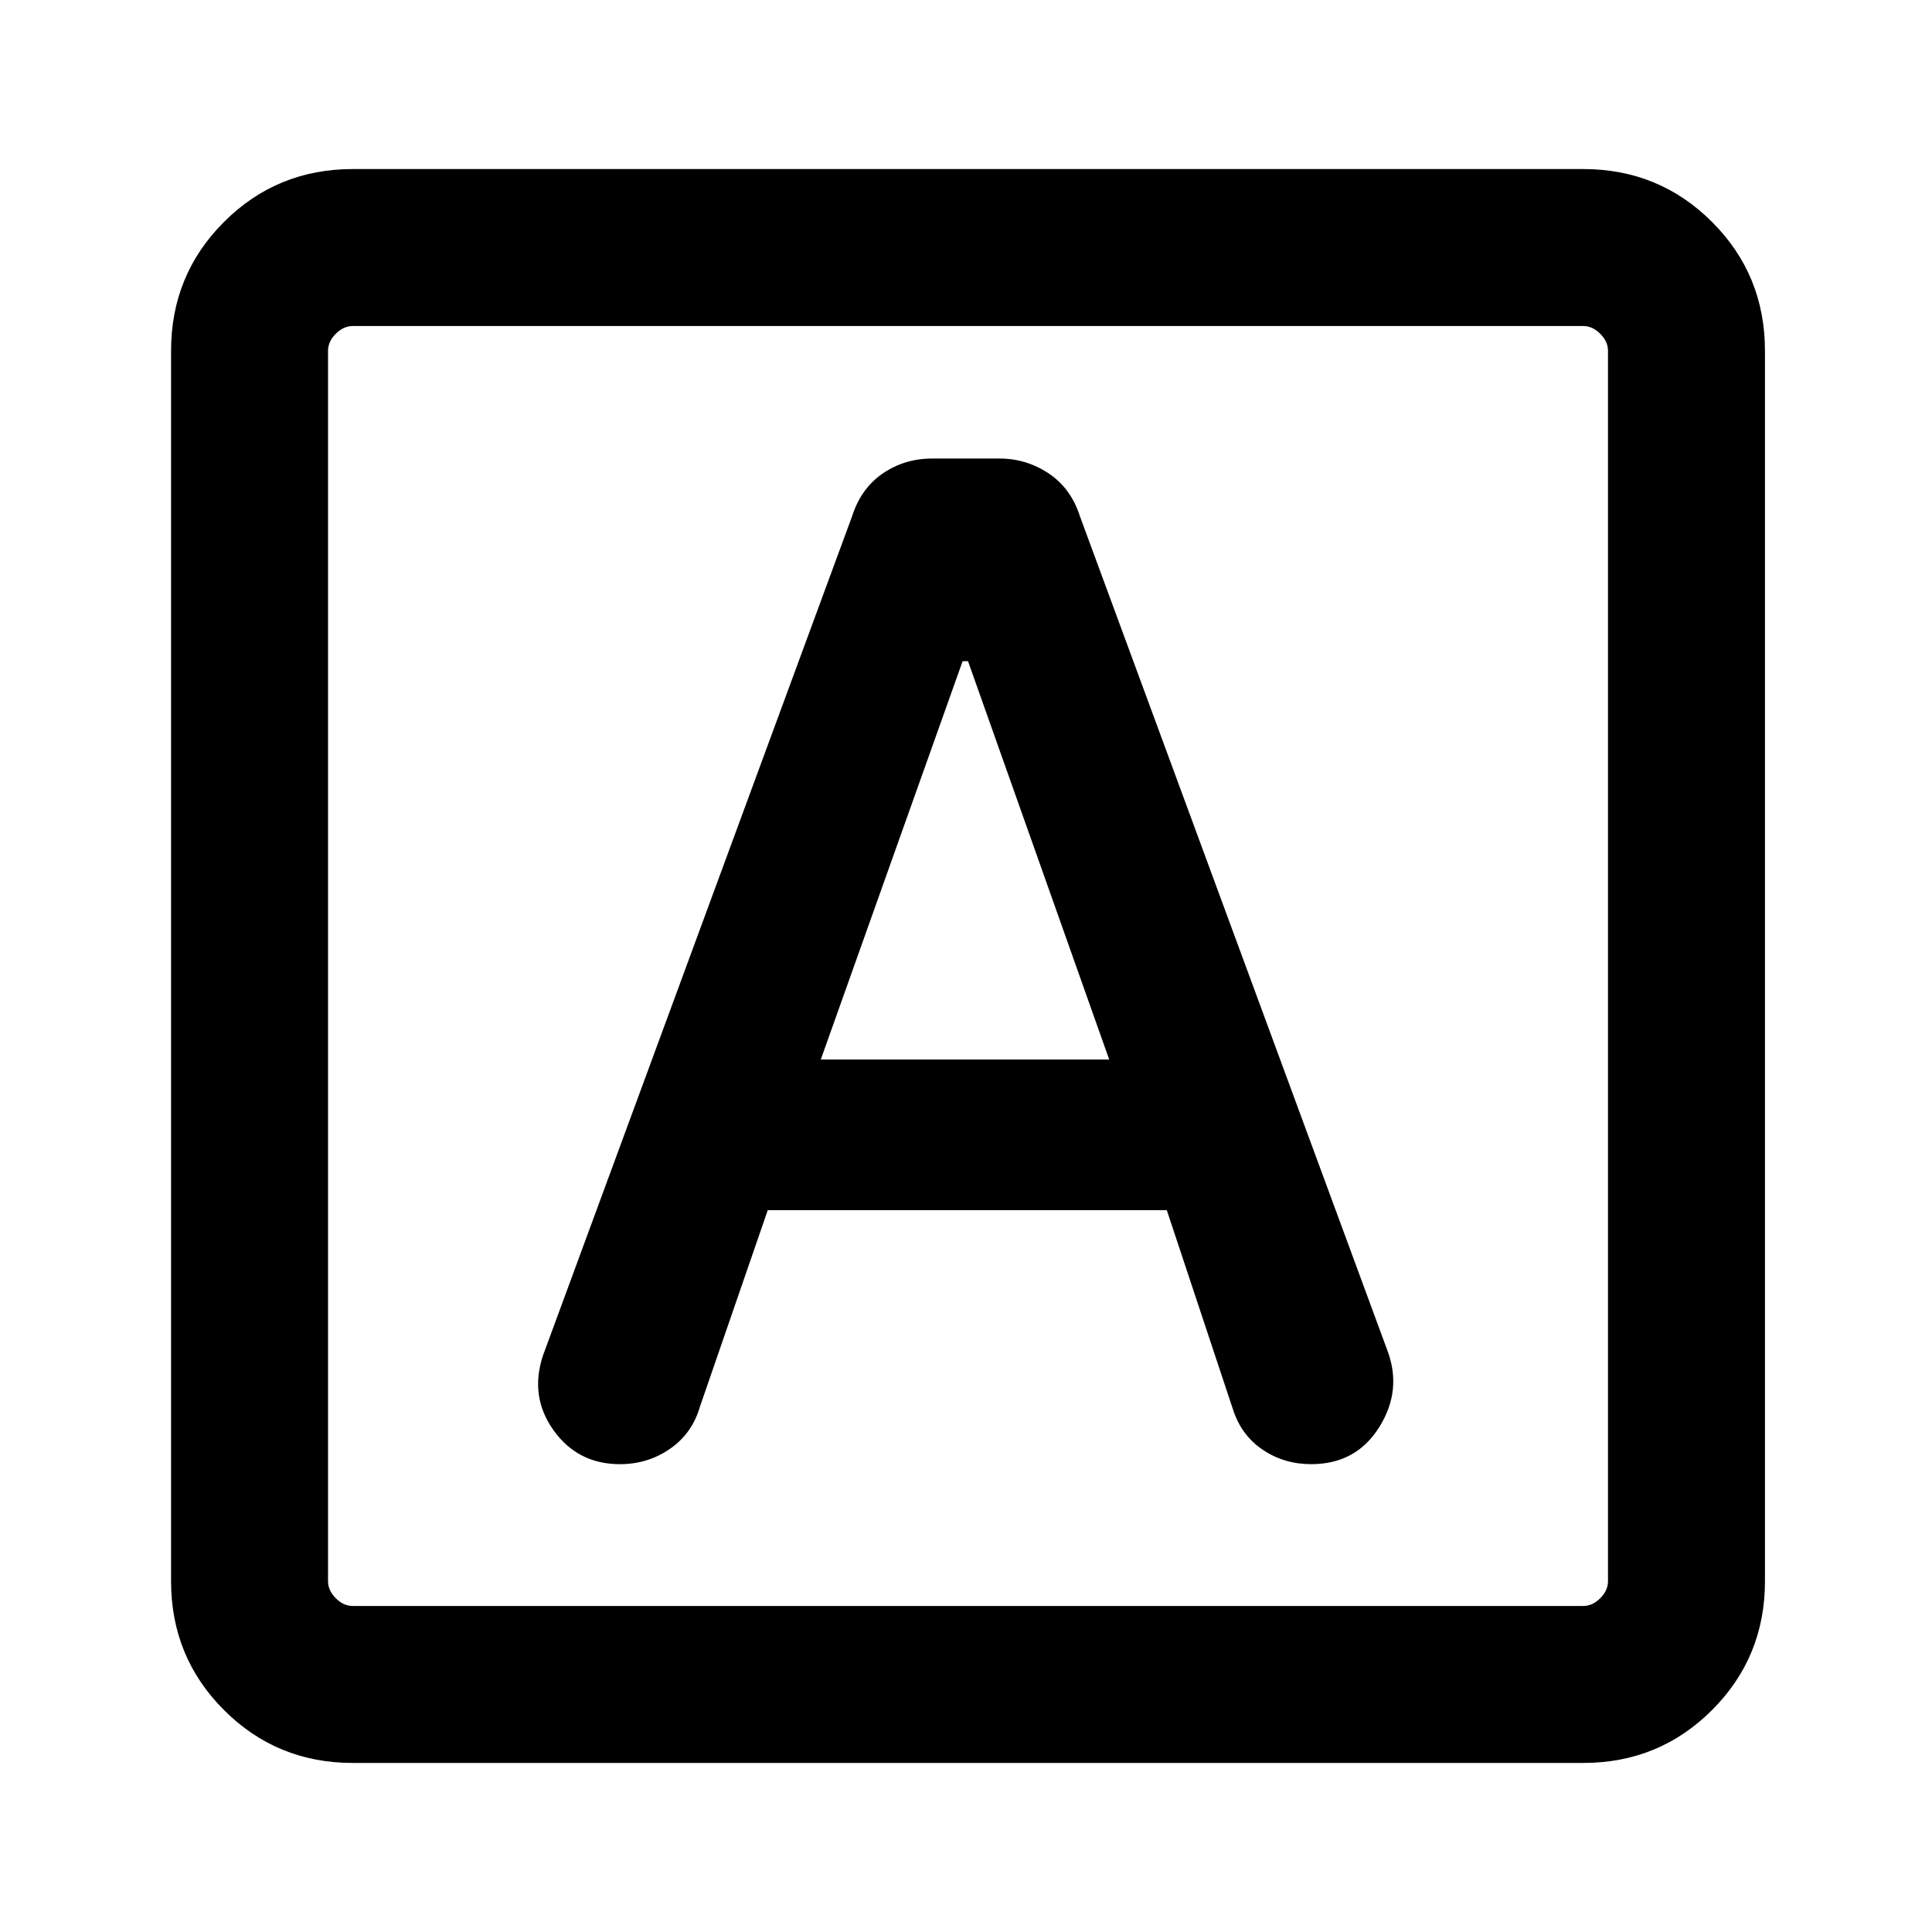 <svg xmlns="http://www.w3.org/2000/svg" height="20" viewBox="0 -960 960 960" width="20"><path d="M381.5-358.69h198.27l32.94 99.18q4.17 12.78 14.77 19.91 10.6 7.14 24.06 7.14 22.31 0 33.84-18.46 11.54-18.46 3.85-38.46L536.61-703.46q-4.46-13.92-15.54-21.31-11.07-7.38-24.37-7.38h-33.55q-13.65 0-24.47 7.38-10.83 7.39-15.29 21.31L269.77-286.38q-6.69 20.38 5.34 37.15 12.04 16.77 32.94 16.77 13.85 0 24.88-7.64 11.04-7.63 14.9-21.04l33.67-97.55Zm26.35-74.85 70.47-197.92H481l70.15 197.92h-143.3ZM175.31-84q-37.73 0-64.02-26.29T85-174.31v-611.38q0-37.73 26.29-64.02T175.31-876h611.38q37.73 0 64.02 26.29T877-785.69v611.38q0 37.73-26.29 64.02T786.69-84H175.31Zm0-78h611.38q4.62 0 8.46-3.85 3.85-3.84 3.85-8.46v-611.38q0-4.62-3.85-8.46-3.84-3.85-8.46-3.85H175.31q-4.62 0-8.46 3.85-3.85 3.84-3.85 8.46v611.38q0 4.62 3.85 8.46 3.84 3.85 8.46 3.85ZM163-798v636-636Z"/></svg>